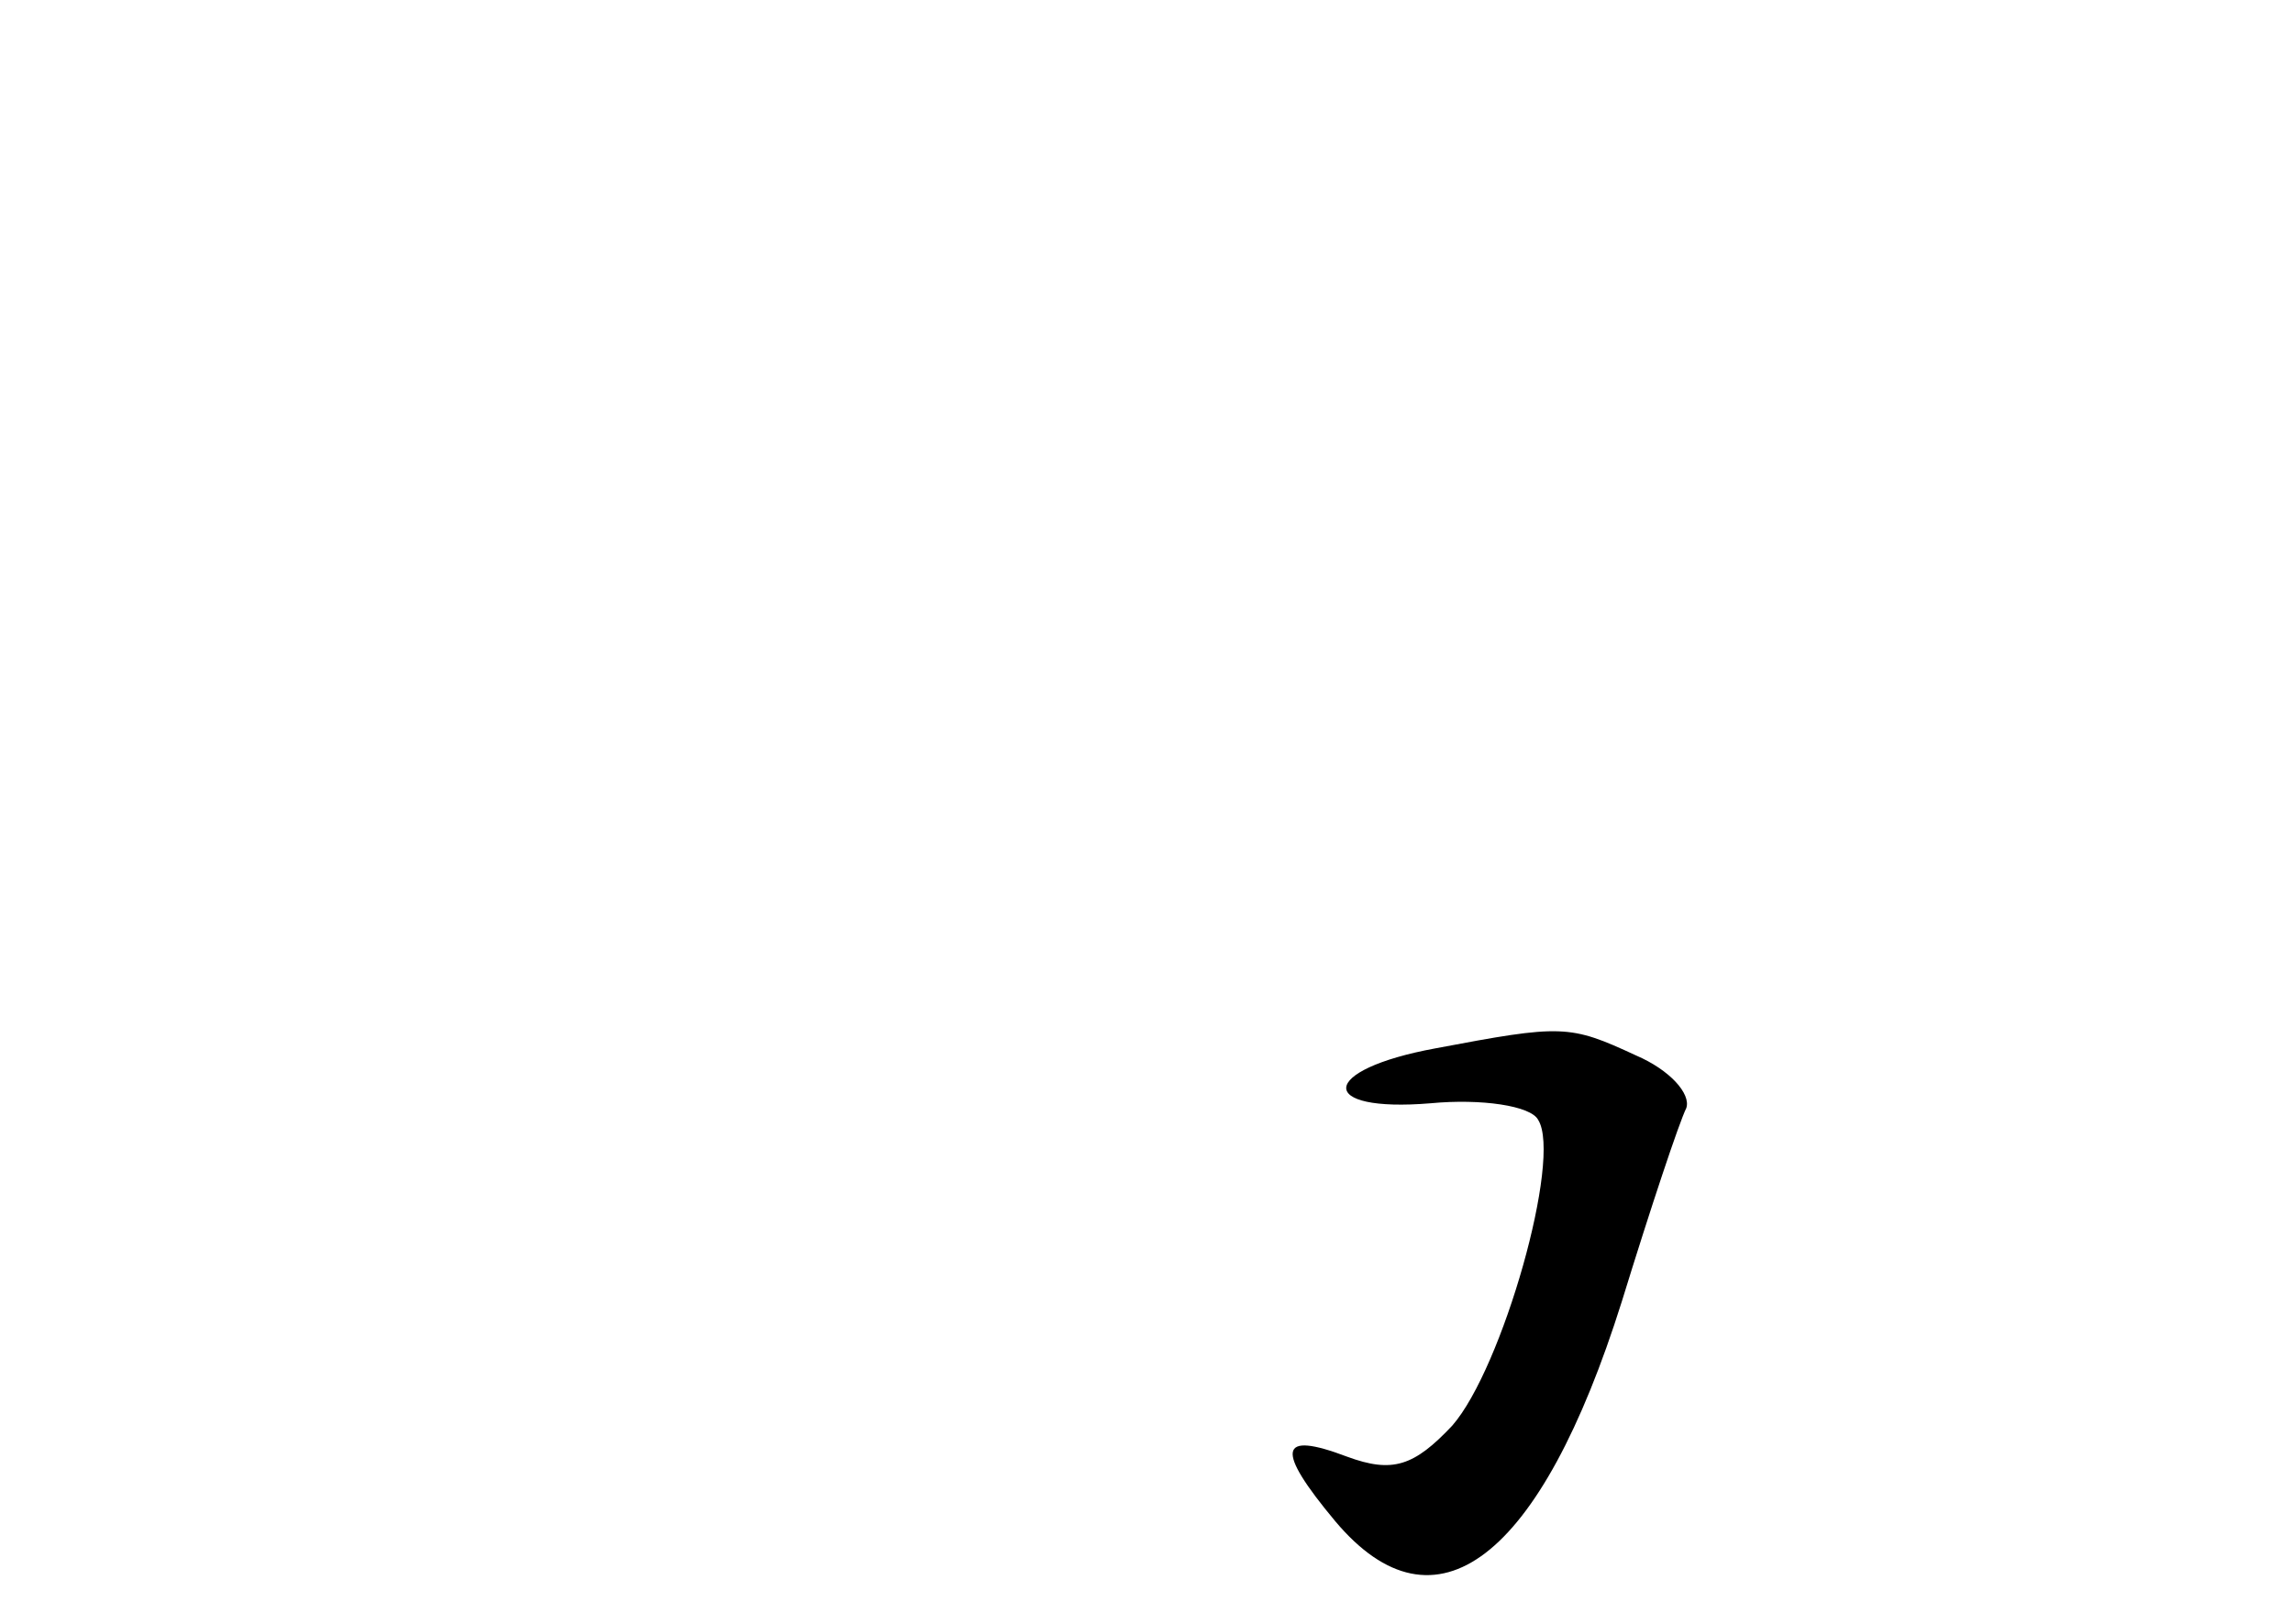 <?xml version="1.0" standalone="no"?>
<!DOCTYPE svg PUBLIC "-//W3C//DTD SVG 20010904//EN"
 "http://www.w3.org/TR/2001/REC-SVG-20010904/DTD/svg10.dtd">
<svg version="1.0" xmlns="http://www.w3.org/2000/svg"
 width="96pt" height="68pt" viewBox="0 0 96 68"
 preserveAspectRatio="xMidYMid meet">
<g transform="translate(0,68) scale(0.1,-0.1)"
fill="#000000" stroke="none">
<path d="M601 241 c-49 -9 -50 -27 -2 -23 21 2 42 -1 45 -7 10 -16 -15 -104
-36 -128 -16 -17 -25 -20 -44 -13 -29 11 -30 3 -5 -27 42 -50 86 -16 120 92
12 39 24 75 27 81 2 6 -7 16 -21 22 -28 13 -31 13 -84 3z"/>
</g>
</svg>

